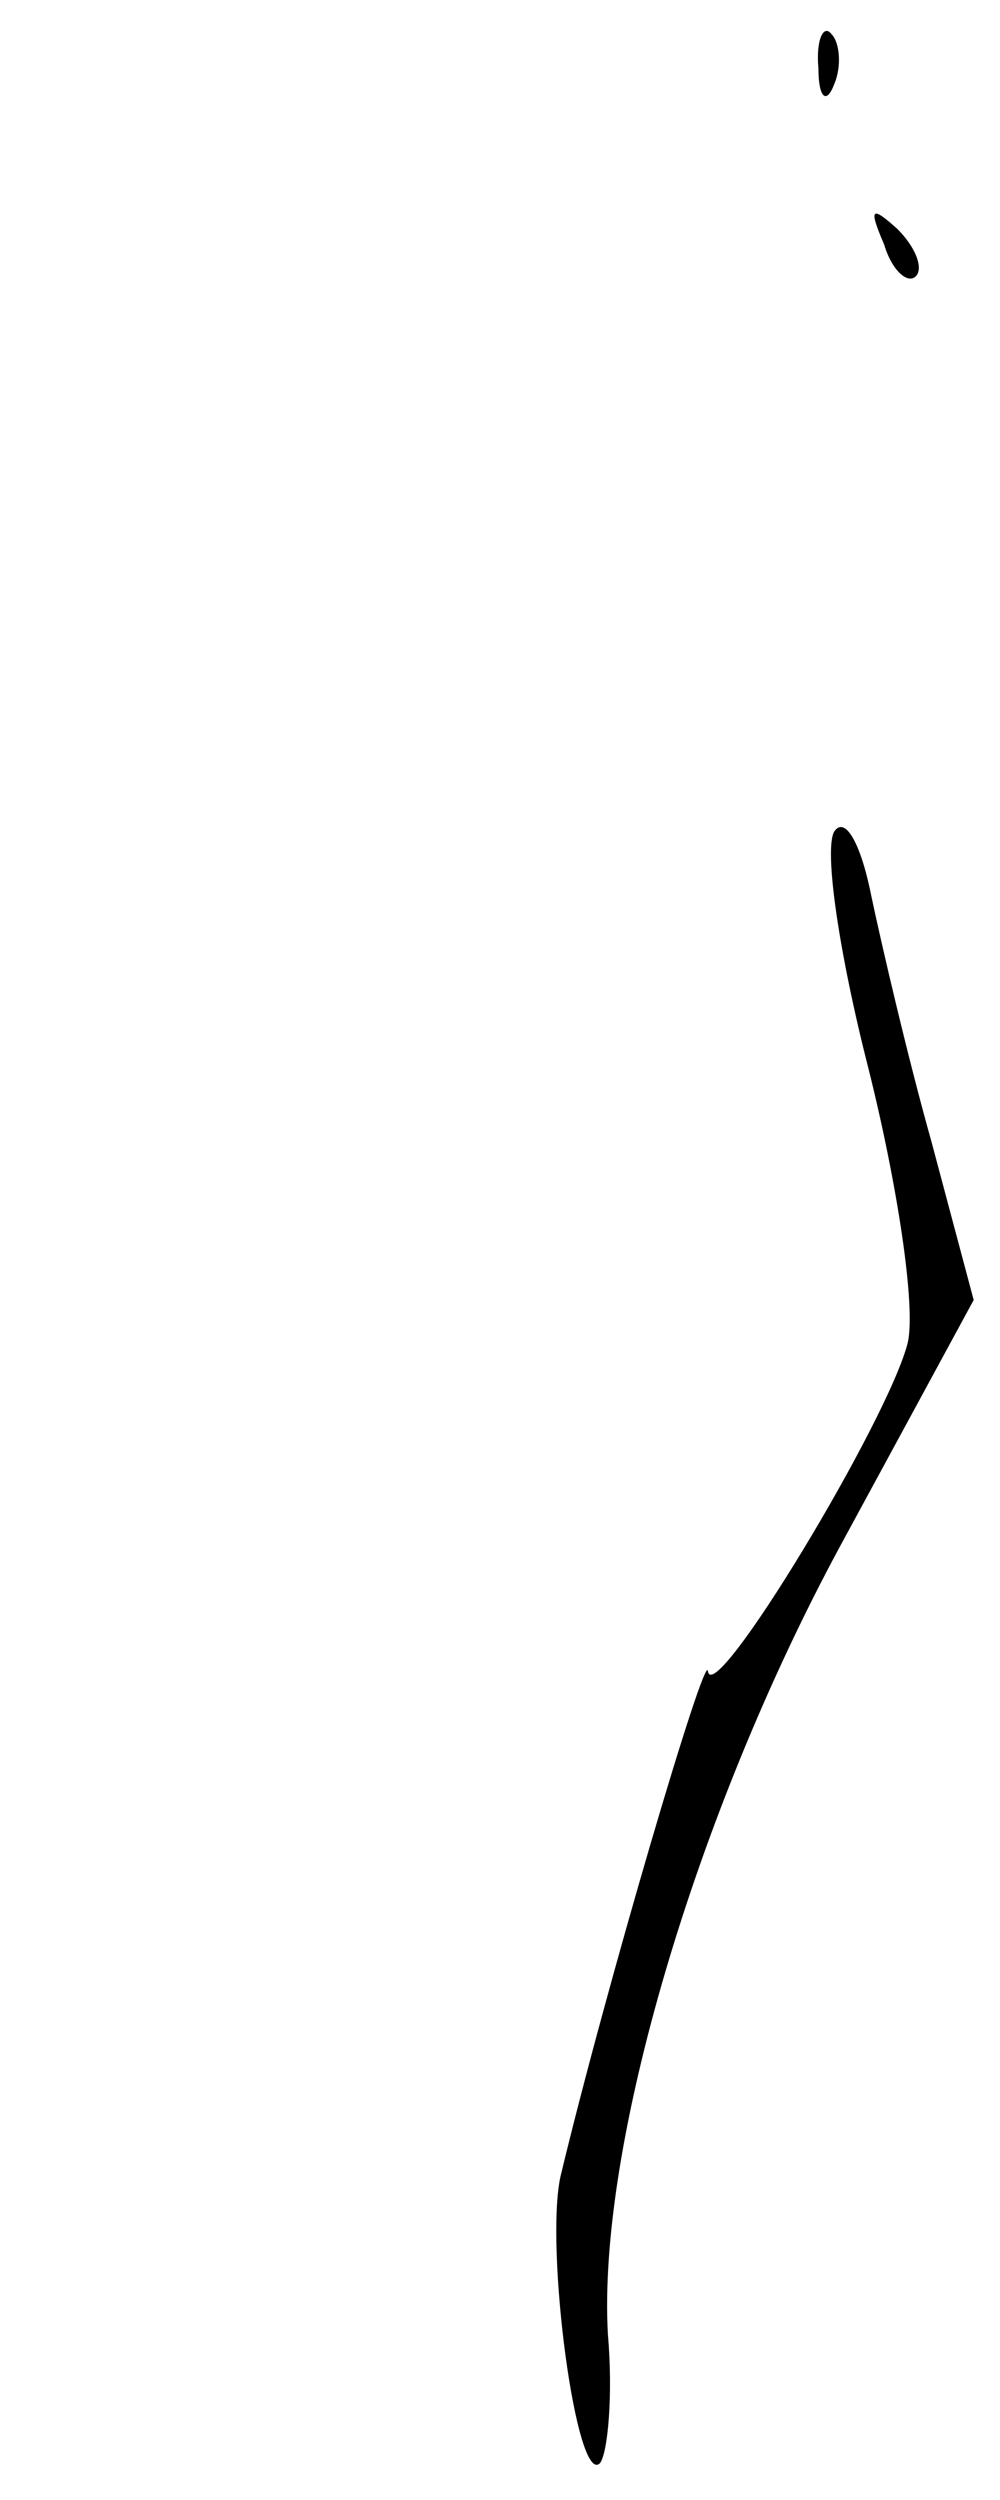 <?xml version="1.0" standalone="no"?>
<!DOCTYPE svg PUBLIC "-//W3C//DTD SVG 20010904//EN"
 "http://www.w3.org/TR/2001/REC-SVG-20010904/DTD/svg10.dtd">
<svg version="1.0" xmlns="http://www.w3.org/2000/svg"
 width="38pt" height="95pt" viewBox="0 0 38 95"
 preserveAspectRatio="xMidYMid meet">

<g transform="translate(0,95) scale(0.1,-0.1)"
fill="#000000" stroke="none">
<path d="M311 924 c0 -11 3 -14 6 -6 3 7 2 16 -1 19 -3 4 -6 -2 -5 -13z"/>
<path d="M336 857 c3 -10 9 -15 12 -12 3 3 0 11 -7 18 -10 9 -11 8 -5 -6z"/>
<path d="M317 634 c-4 -7 2 -47 13 -90 11 -44 18 -90 15 -104 -7 -29 -74 -140
-76 -125 -1 8 -39 -121 -56 -192 -6 -27 6 -118 15 -109 3 4 5 26 3 49 -4 71
33 197 88 299 l51 94 -16 60 c-9 32 -19 75 -23 94 -4 20 -10 30 -14 24z"/>
</g>
</svg>
